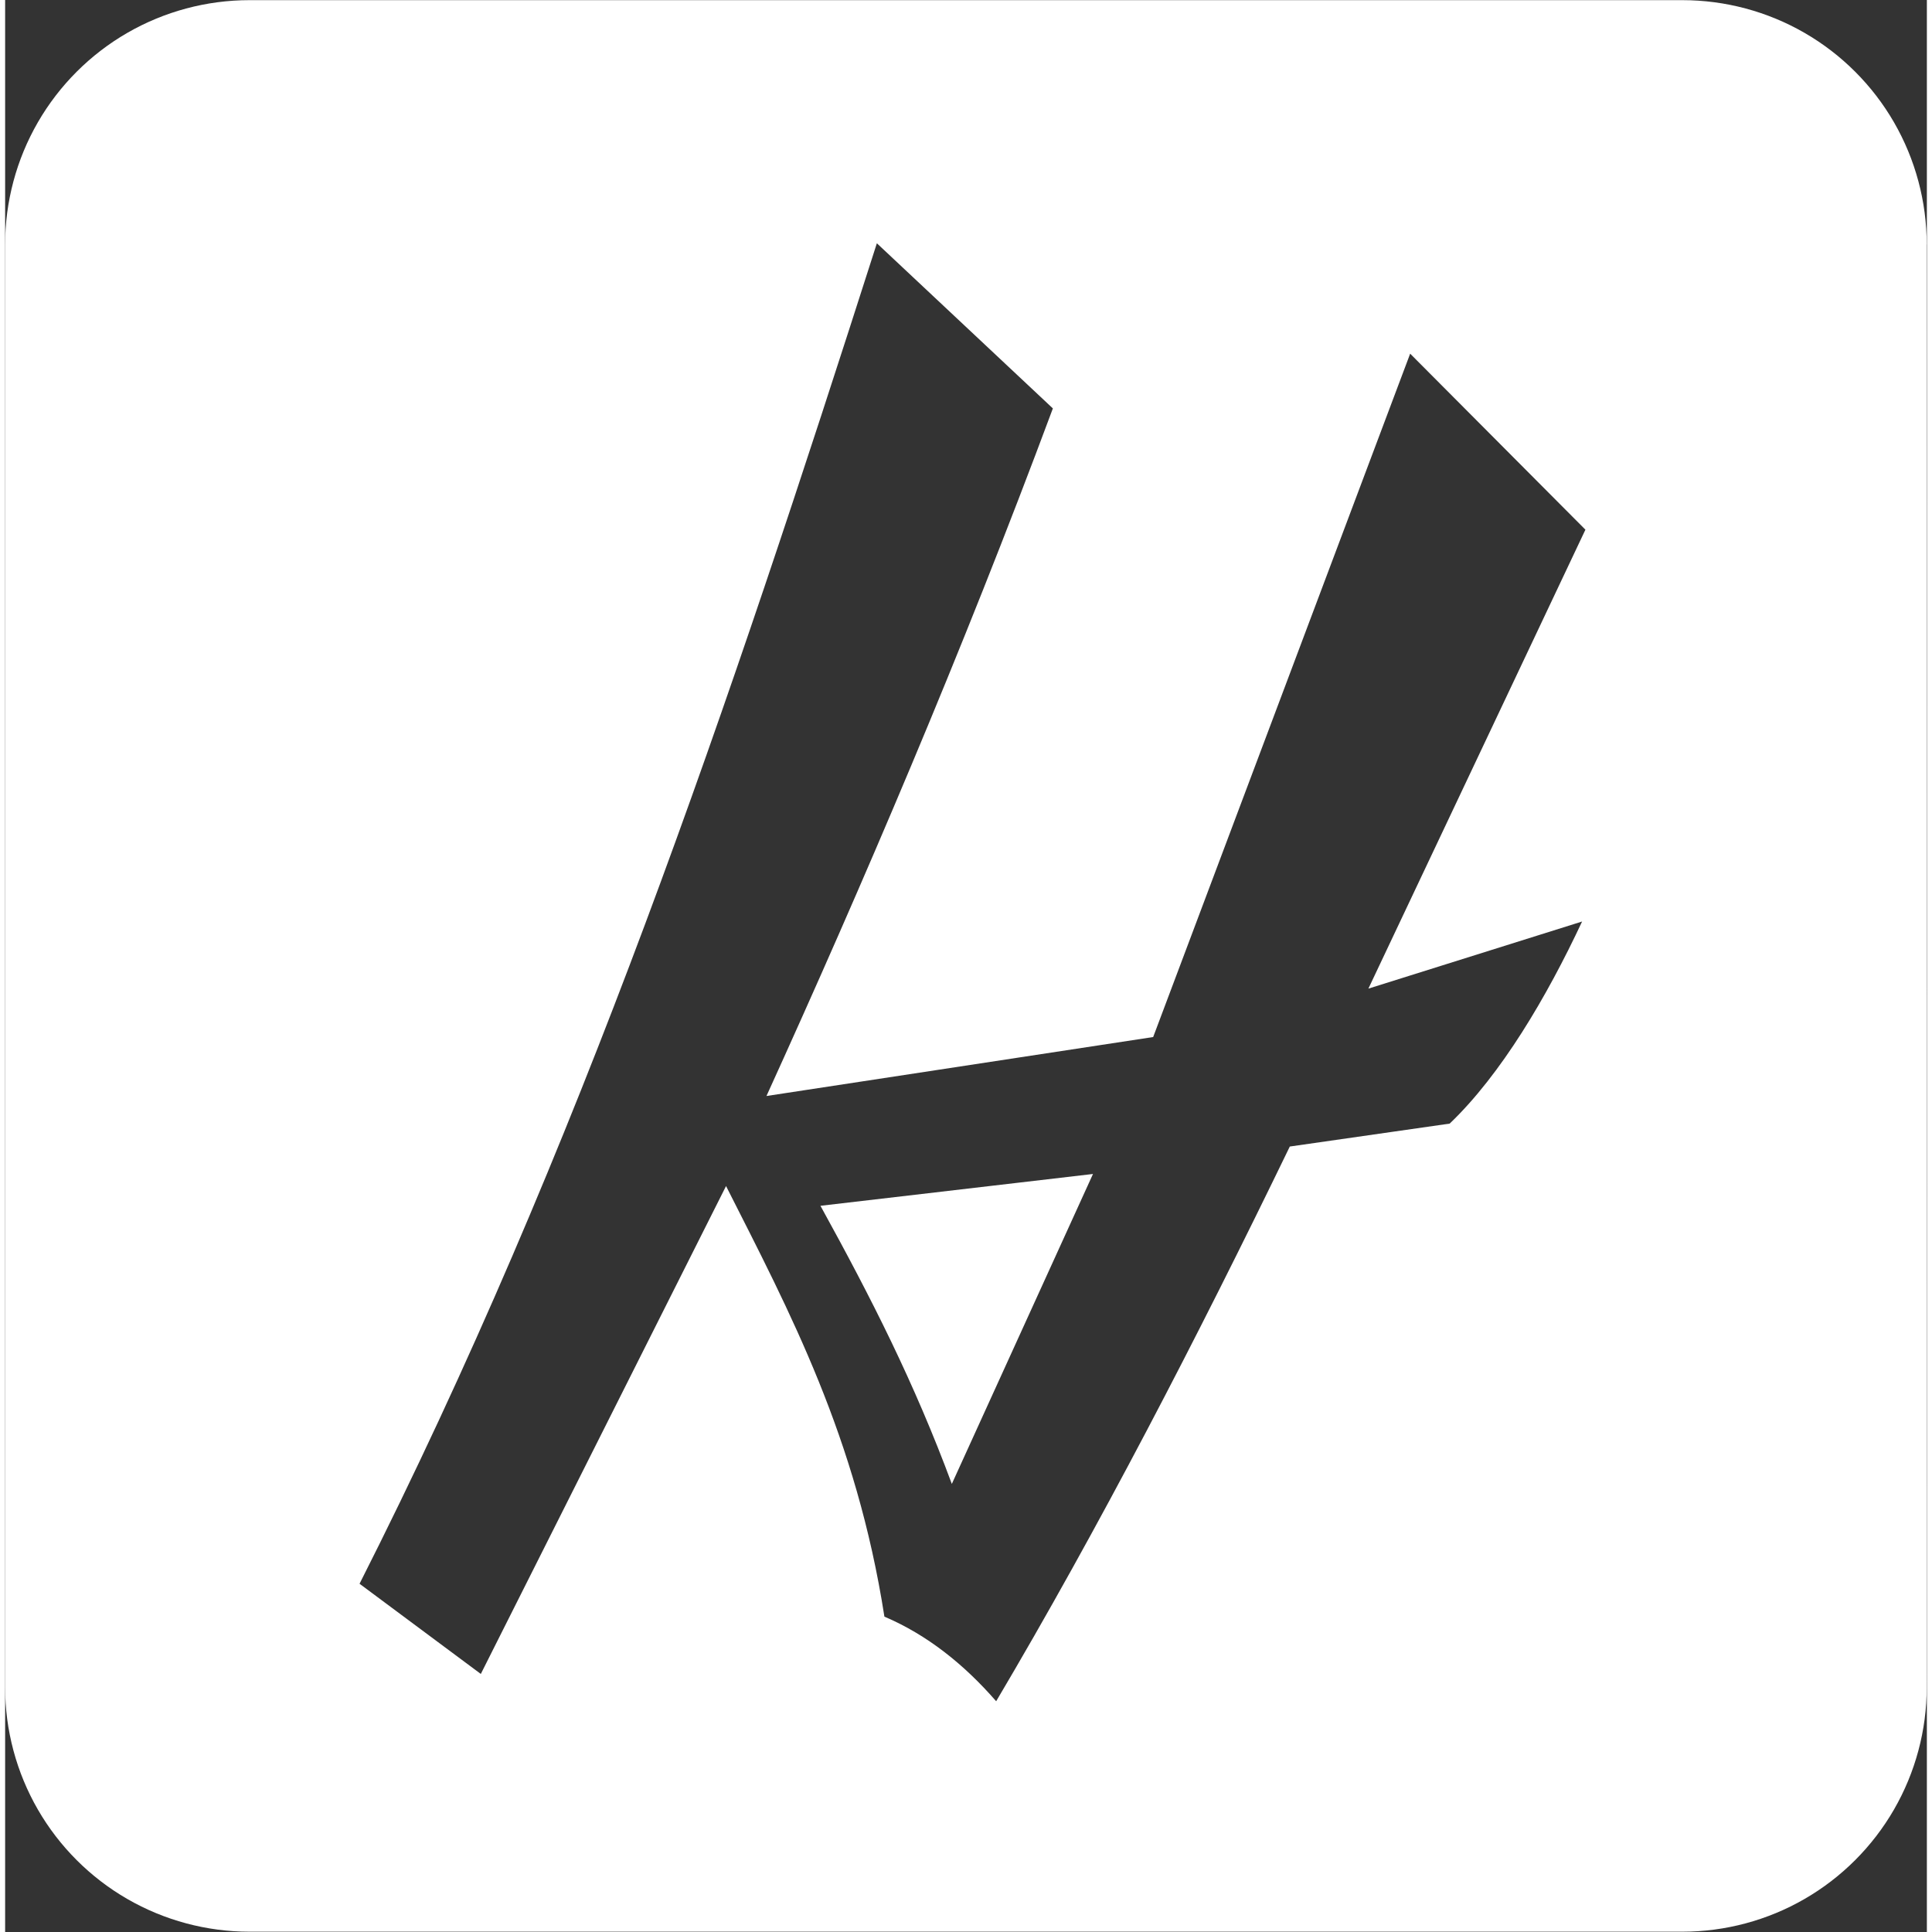 <?xml version="1.0" encoding="UTF-8"?>
<!DOCTYPE svg PUBLIC "-//W3C//DTD SVG 1.1//EN" "http://www.w3.org/Graphics/SVG/1.1/DTD/svg11.dtd">
<svg version="1.2" width="36px" height="36px" viewBox="2190 2386 12742 12810" preserveAspectRatio="xMidYMid" fill-rule="evenodd" stroke-width="28.222" stroke-linejoin="round" xmlns="http://www.w3.org/2000/svg" xmlns:ooo="http://xml.openoffice.org/svg/export" xmlns:xlink="http://www.w3.org/1999/xlink" xmlns:presentation="http://sun.com/xmlns/staroffice/presentation" xmlns:smil="http://www.w3.org/2001/SMIL20/" xmlns:anim="urn:oasis:names:tc:opendocument:xmlns:animation:1.0" xmlns:svg="urn:oasis:names:tc:opendocument:xmlns:svg-compatible:1.0" xml:space="preserve">
 <rect x="2190" y="2386" width="12742" height="12810" fill="#333333" stroke="none"/>
 <g class="Page">
  <g class="com.sun.star.drawing.ClosedBezierShape">
   <g id="id3">
    <path fill="#FFF" stroke="none" d="M 7970,3999 L 9137,5094 C 8532,6720 7871,8262 7238,9653 L 9802,9262 11506,4731 12668,5898 11229,8941 12646,8496 C 12412,8996 12109,9510 11768,9836 L 10708,9988 C 10091,11262 9440,12519 8761,13666 8548,13421 8302,13225 8020,13105 7834,11913 7394,11088 6970,10250 L 5344,13485 4540,12887 C 5999,10004 6990,7060 7970,3999 Z M 3809,2387 L 3810,2387 C 3526,2387 3246,2462 3000,2604 2754,2746 2549,2951 2407,3197 2265,3443 2190,3723 2190,4007 L 2190,13574 2190,13574 C 2190,13858 2265,14138 2407,14384 2549,14630 2754,14835 3000,14977 3246,15119 3526,15194 3810,15194 L 13310,15194 13311,15194 C 13595,15194 13875,15119 14121,14977 14367,14835 14572,14630 14714,14384 14856,14138 14931,13858 14931,13574 L 14930,4007 14931,4007 14931,4007 C 14931,3723 14856,3443 14714,3197 14572,2951 14367,2746 14121,2604 13875,2462 13595,2387 13311,2387 L 3809,2387 Z M 7596,10381 C 8198,10311 8801,10240 9403,10170 L 8467,12225 C 8219,11556 7935,10996 7596,10381 Z"/>
   </g>
  </g>
 </g>
</svg>
